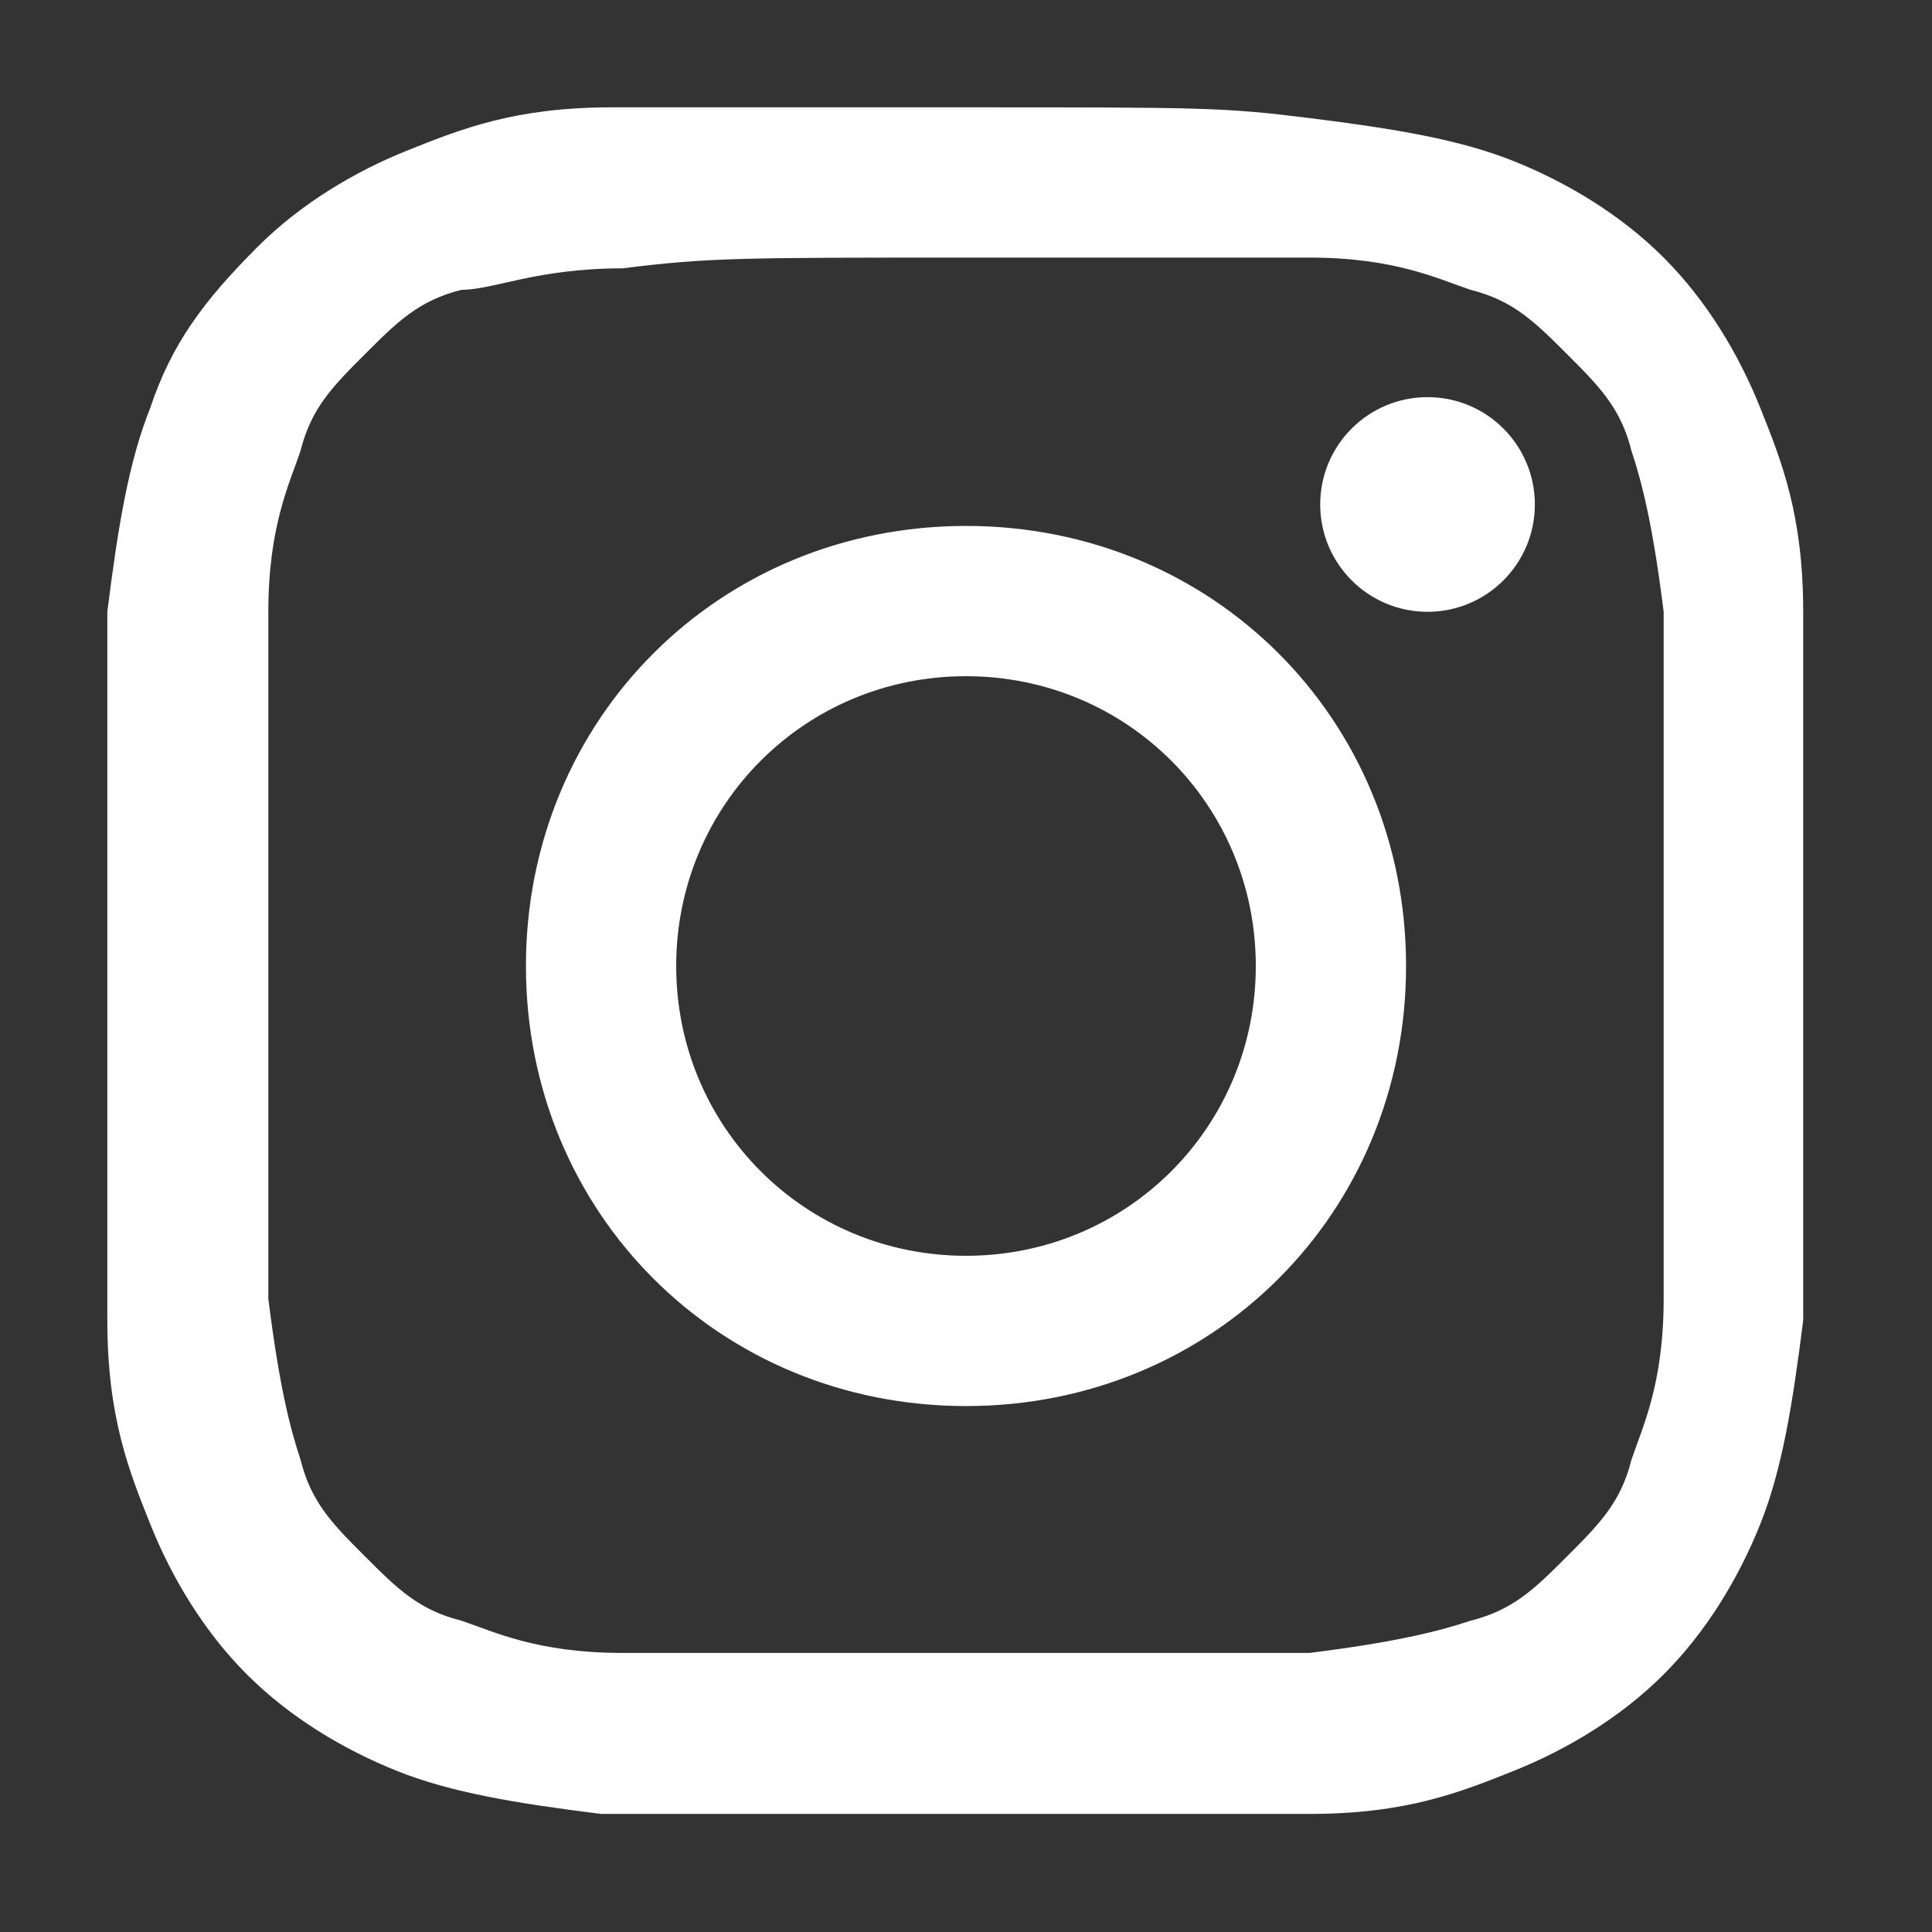 <?xml version="1.0" encoding="utf-8"?>
<!-- Generator: Adobe Illustrator 22.0.1, SVG Export Plug-In . SVG Version: 6.00 Build 0)  -->
<!DOCTYPE svg PUBLIC "-//W3C//DTD SVG 1.1//EN" "http://www.w3.org/Graphics/SVG/1.1/DTD/svg11.dtd">
<svg version="1.1" id="Layer_1" xmlns:x="http://ns.adobe.com/Extensibility/1.0/" xmlns:i="http://ns.adobe.com/AdobeIllustrator/10.0/" xmlns:graph="http://ns.adobe.com/Graphs/1.0/"
	 xmlns="http://www.w3.org/2000/svg" xmlns:xlink="http://www.w3.org/1999/xlink" x="0px" y="0px" width="18px" height="18px"
	 viewBox="0 0 18 18" style="enable-background:new 0 0 18 18;" xml:space="preserve">
<rect x="0" y="0" width="18" height="18" fill="#333333" stroke="none"/>
<style type="text/css">
	.st0{fill:#FFFFFF;}
</style>
<g>
	<path class="st0" d="M9,2.4c2.1,0,2.4,0,3.2,0s1.2,0.2,1.5,0.3c0.4,0.1,0.6,0.3,0.9,0.6c0.3,0.3,0.5,0.5,0.6,0.9
		c0.1,0.3,0.2,0.7,0.3,1.5c0,0.8,0,1.1,0,3.2s0,2.4,0,3.2c0,0.8-0.2,1.2-0.3,1.5c-0.1,0.4-0.3,0.6-0.6,0.9c-0.3,0.3-0.5,0.5-0.9,0.6
		c-0.3,0.1-0.7,0.2-1.5,0.3c-0.8,0-1.1,0-3.2,0s-2.4,0-3.2,0s-1.2-0.2-1.5-0.3c-0.4-0.1-0.6-0.3-0.9-0.6S2.9,14,2.8,13.6
		c-0.1-0.3-0.2-0.7-0.3-1.5c0-0.8,0-1.1,0-3.2s0-2.4,0-3.2s0.2-1.2,0.3-1.5c0.1-0.4,0.3-0.6,0.6-0.9s0.5-0.5,0.9-0.6
		c0.3,0,0.7-0.2,1.5-0.2C6.6,2.4,6.9,2.4,9,2.4 M9,1C6.8,1,6.6,1,5.7,1S4.3,1.2,3.8,1.4s-1,0.5-1.4,0.9c-0.5,0.5-0.8,0.9-1,1.5
		C1.2,4.3,1.1,4.9,1,5.7C1,6.6,1,6.8,1,9s0,2.4,0,3.3c0,0.9,0.2,1.4,0.4,1.9s0.5,1,0.9,1.4s0.9,0.7,1.4,0.9s1.1,0.3,1.9,0.4
		c0.9,0,1.1,0,3.3,0s2.4,0,3.3,0c0.9,0,1.4-0.2,1.9-0.4c0.5-0.2,1-0.5,1.4-0.9s0.7-0.9,0.9-1.4s0.3-1.1,0.4-1.9c0-0.9,0-1.1,0-3.3
		s0-2.4,0-3.3s-0.2-1.4-0.4-1.9c-0.2-0.5-0.5-1-0.9-1.4s-0.9-0.7-1.4-0.9S13,1.2,12.2,1.1C11.4,1,11.2,1,9,1L9,1z"/>
	<path class="st0" d="M9,4.9C6.7,4.9,4.9,6.7,4.9,9s1.8,4.1,4.1,4.1s4.1-1.8,4.1-4.1S11.3,4.9,9,4.9z M9,11.7
		c-1.5,0-2.7-1.2-2.7-2.7S7.5,6.3,9,6.3s2.7,1.2,2.7,2.7S10.5,11.7,9,11.7z"/>
	<circle class="st0" cx="13.3" cy="4.7" r="1"/>
</g>
</svg>
